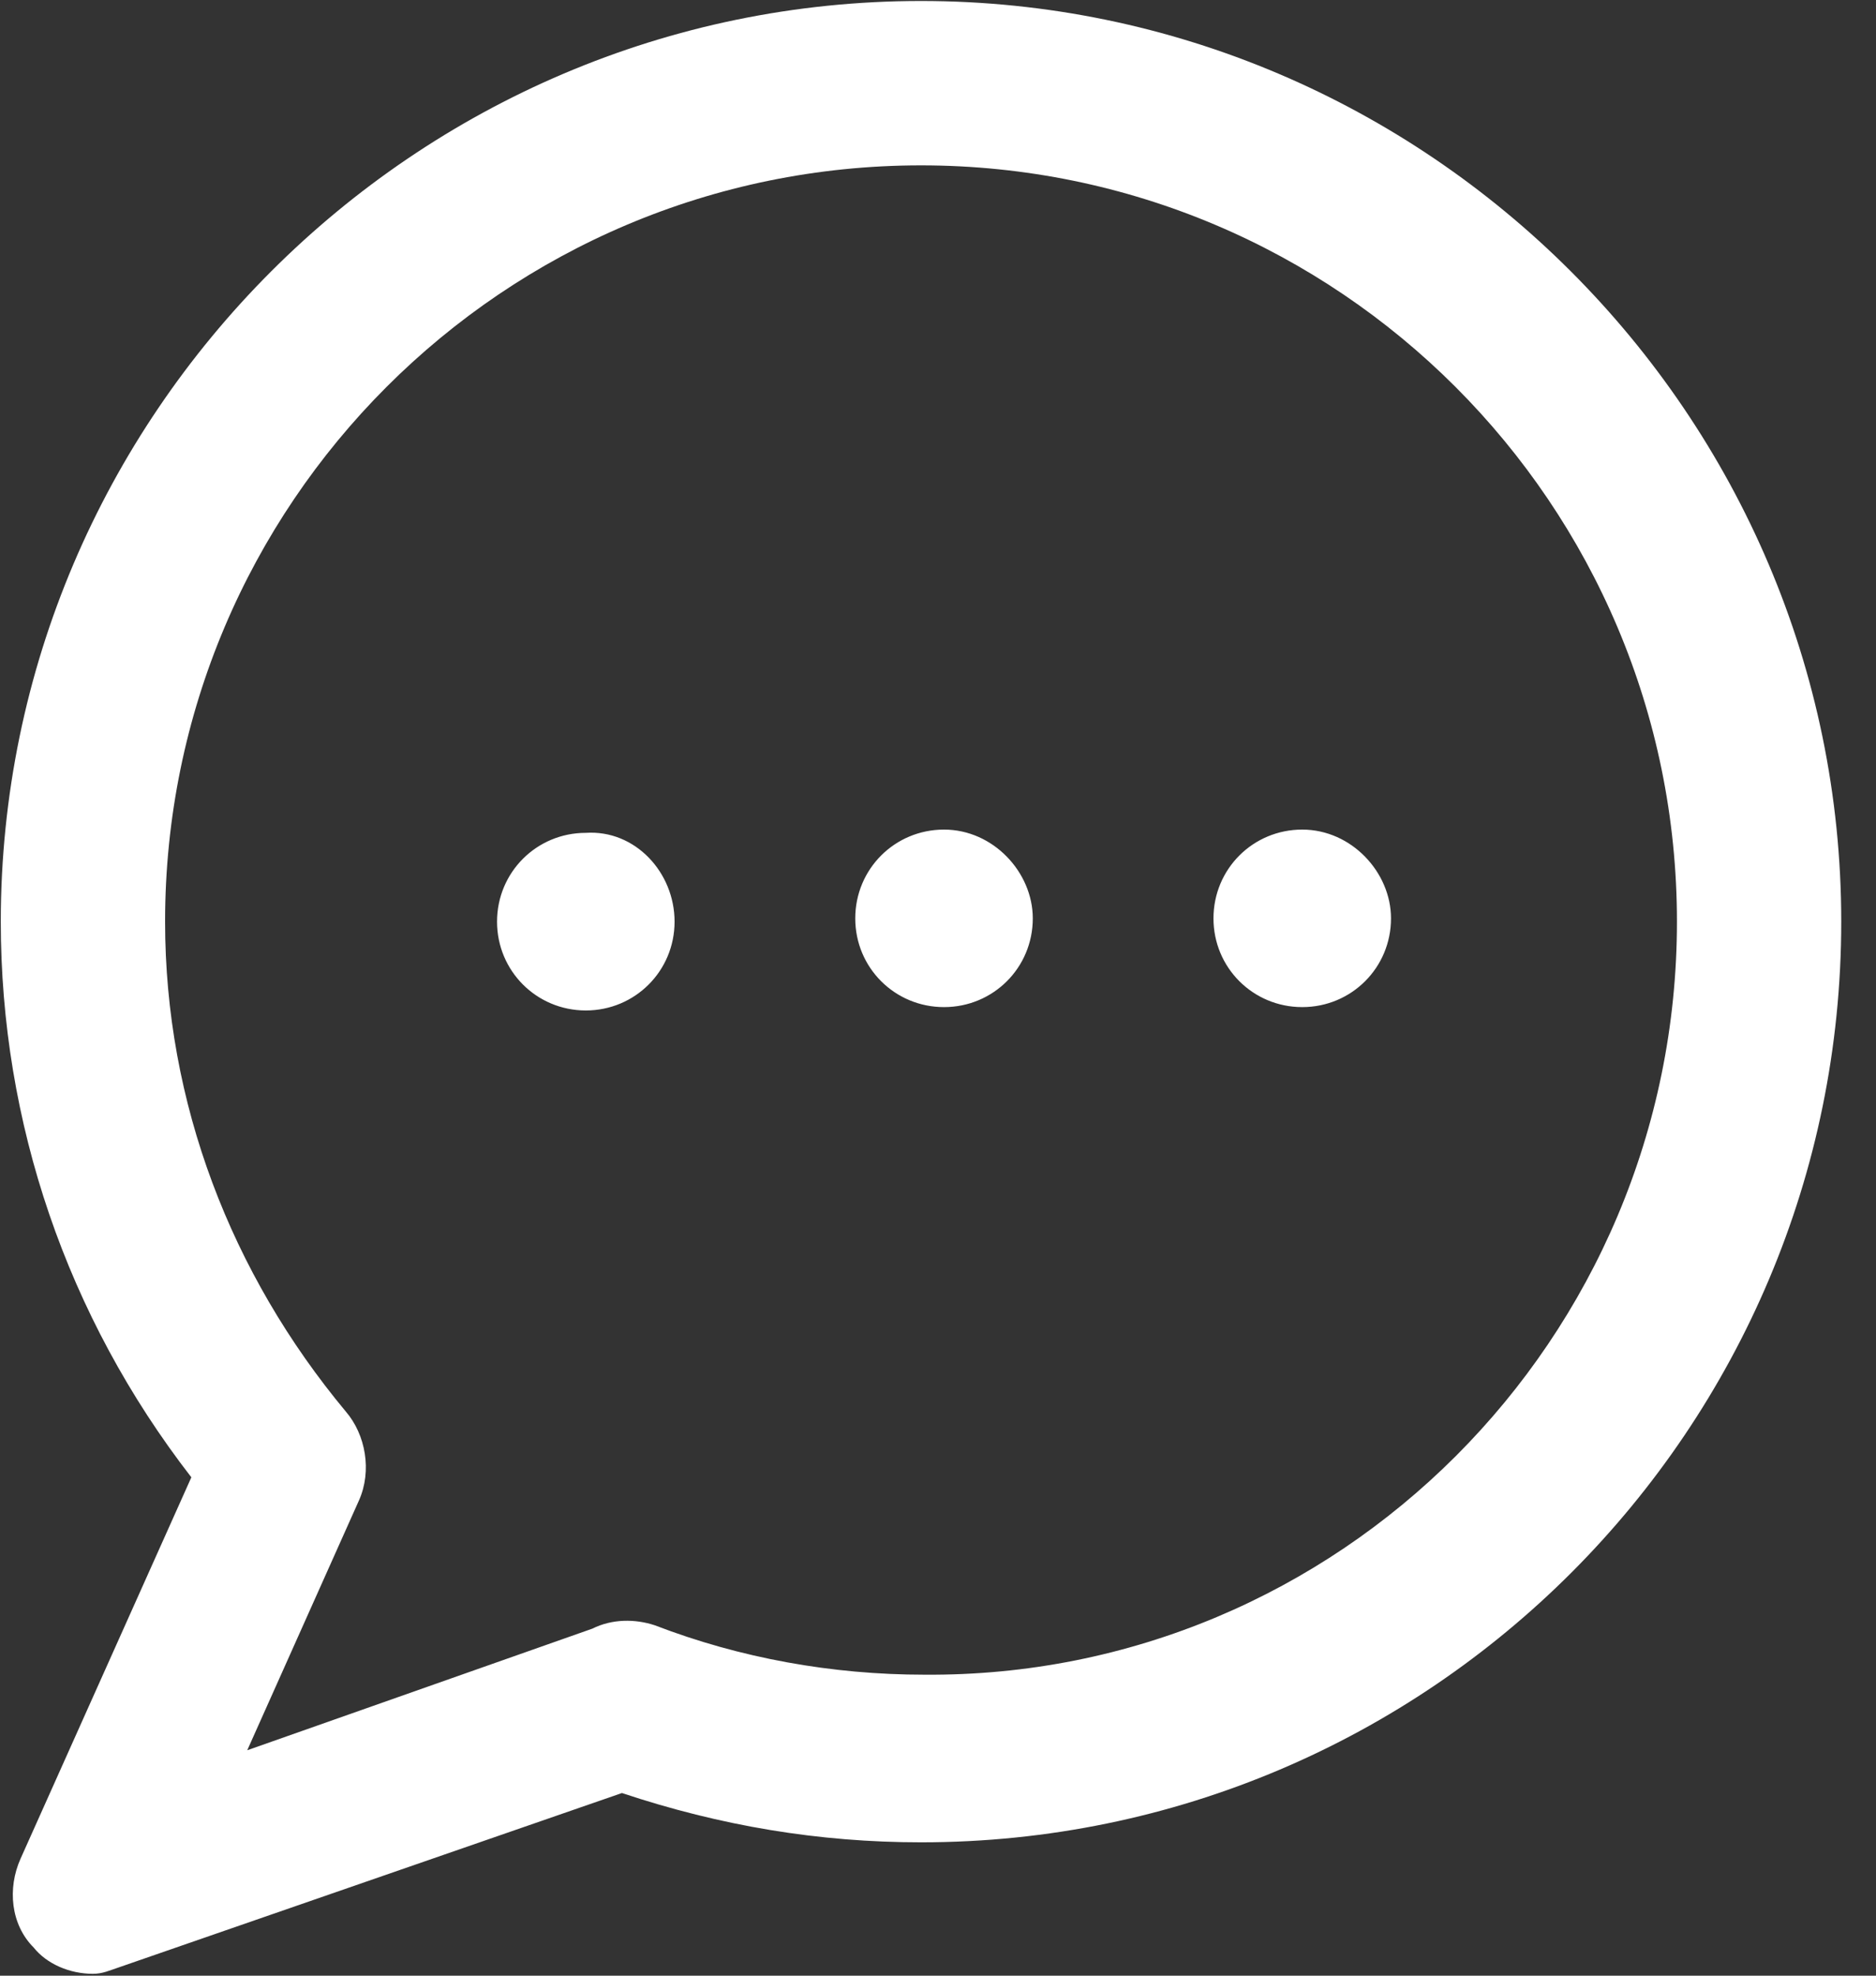 <svg width="19" height="20" viewBox="0 0 19 20" fill="none" xmlns="http://www.w3.org/2000/svg">
<rect x="0" y="0" width="19" height="20" fill="#333333" stroke="none"/>
<g clip-path="url(#clip0_947_1637)">
<path d="M6.832 9.33C6.832 9.829 6.432 10.229 5.933 10.229C5.434 10.229 5.034 9.829 5.034 9.33C5.034 8.831 5.434 8.431 5.933 8.431C6.432 8.398 6.832 8.831 6.832 9.33ZM9.561 8.398C9.062 8.398 8.662 8.797 8.662 9.297C8.662 9.796 9.062 10.195 9.561 10.195C10.06 10.195 10.46 9.796 10.46 9.297C10.46 8.831 10.06 8.398 9.561 8.398ZM13.189 8.398C12.69 8.398 12.29 8.797 12.29 9.297C12.29 9.796 12.69 10.195 13.189 10.195C13.688 10.195 14.088 9.796 14.088 9.297C14.088 8.831 13.688 8.398 13.189 8.398ZM18.648 9.33C18.648 14.456 14.487 18.65 9.328 18.65C8.296 18.65 7.298 18.484 6.299 18.151L1.206 19.915C1.106 19.948 1.04 19.981 0.94 19.981C0.707 19.981 0.474 19.882 0.341 19.715C0.108 19.482 0.074 19.116 0.208 18.816L1.938 14.955C0.674 13.324 0.008 11.36 0.008 9.33C0.008 4.204 4.202 0.01 9.328 0.01C14.454 0.01 18.648 4.204 18.648 9.33L18.648 9.33ZM16.984 9.33C16.984 5.103 13.555 1.674 9.328 1.674C5.101 1.674 1.672 5.103 1.672 9.33C1.672 11.161 2.338 12.892 3.503 14.29C3.703 14.523 3.769 14.889 3.636 15.188L2.504 17.718L5.999 16.487C6.199 16.387 6.432 16.387 6.632 16.453C7.497 16.786 8.429 16.953 9.361 16.953C13.555 16.986 16.984 13.557 16.984 9.33H16.984Z" fill="white"/>
</g>
<defs>
<clipPath id="clip0_947_1637">
<rect width="18.659" height="20" fill="white"/>
</clipPath>
</defs>
</svg>

